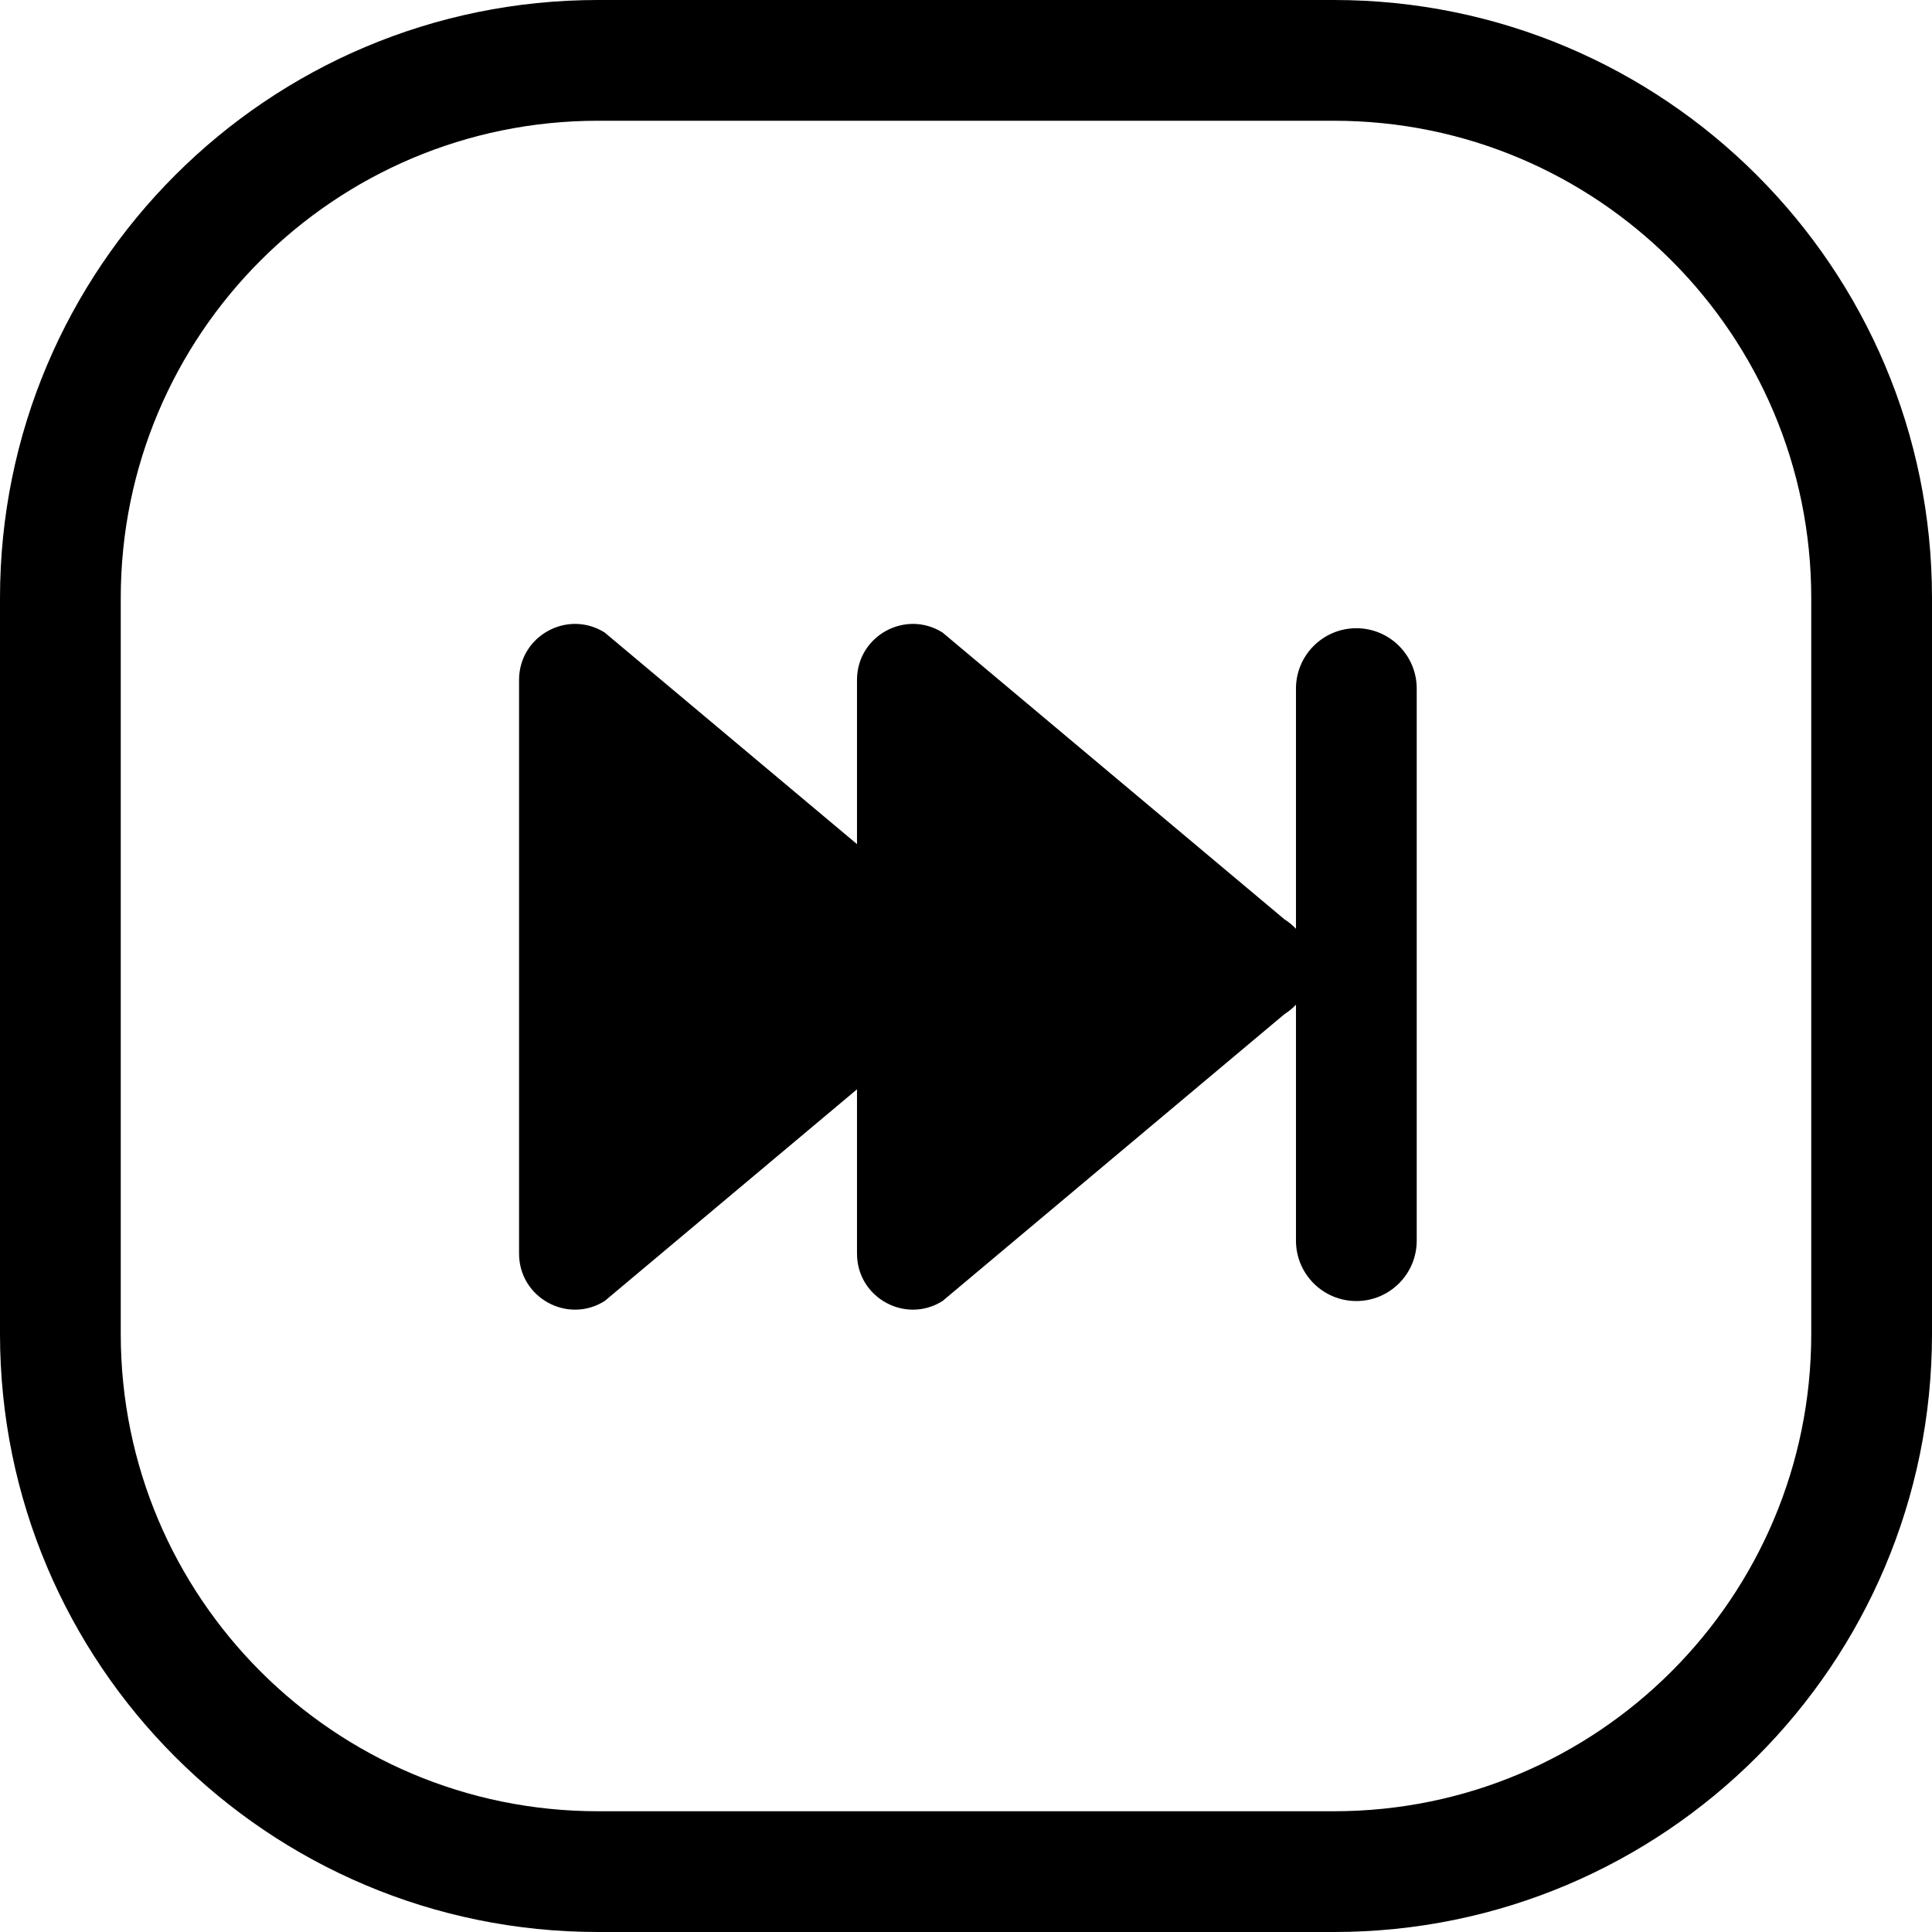 <svg width="24" height="24" viewBox="0 0 24 24" fill="none" xmlns="http://www.w3.org/2000/svg">
<path d="M16.571 22.5C19.846 22.5 22.5 19.846 22.5 16.571L22.5 7.429C22.5 4.154 19.846 1.5 16.571 1.5L7.429 1.5C4.154 1.5 1.5 4.154 1.5 7.429L1.5 16.571C1.5 19.846 4.154 22.5 7.429 22.5L16.571 22.5ZM24 16.571C24 20.674 20.674 24 16.571 24L7.429 24C3.326 24 0 20.674 0 16.571L0 7.429C0 3.326 3.326 -1.90735e-06 7.429 -1.90735e-06L16.571 -1.90735e-06C20.674 -1.90735e-06 24 3.326 24 7.429L24 16.571ZM15.957 11.421C16.011 11.455 16.058 11.494 16.099 11.538L16.099 8.554C16.099 8.14 16.435 7.804 16.849 7.804C17.263 7.804 17.599 8.14 17.599 8.554L17.599 15.412C17.599 15.826 17.263 16.162 16.849 16.162C16.435 16.162 16.099 15.826 16.099 15.412V12.481C16.058 12.524 16.01 12.564 15.956 12.598L11.708 16.162C11.246 16.452 10.646 16.119 10.646 15.573V13.532L7.511 16.162C7.049 16.452 6.448 16.119 6.448 15.573L6.448 8.446C6.448 7.9 7.049 7.568 7.511 7.857L10.646 10.486V8.446C10.646 7.9 11.246 7.568 11.708 7.857L15.957 11.421Z" fill="black"/>
</svg>

